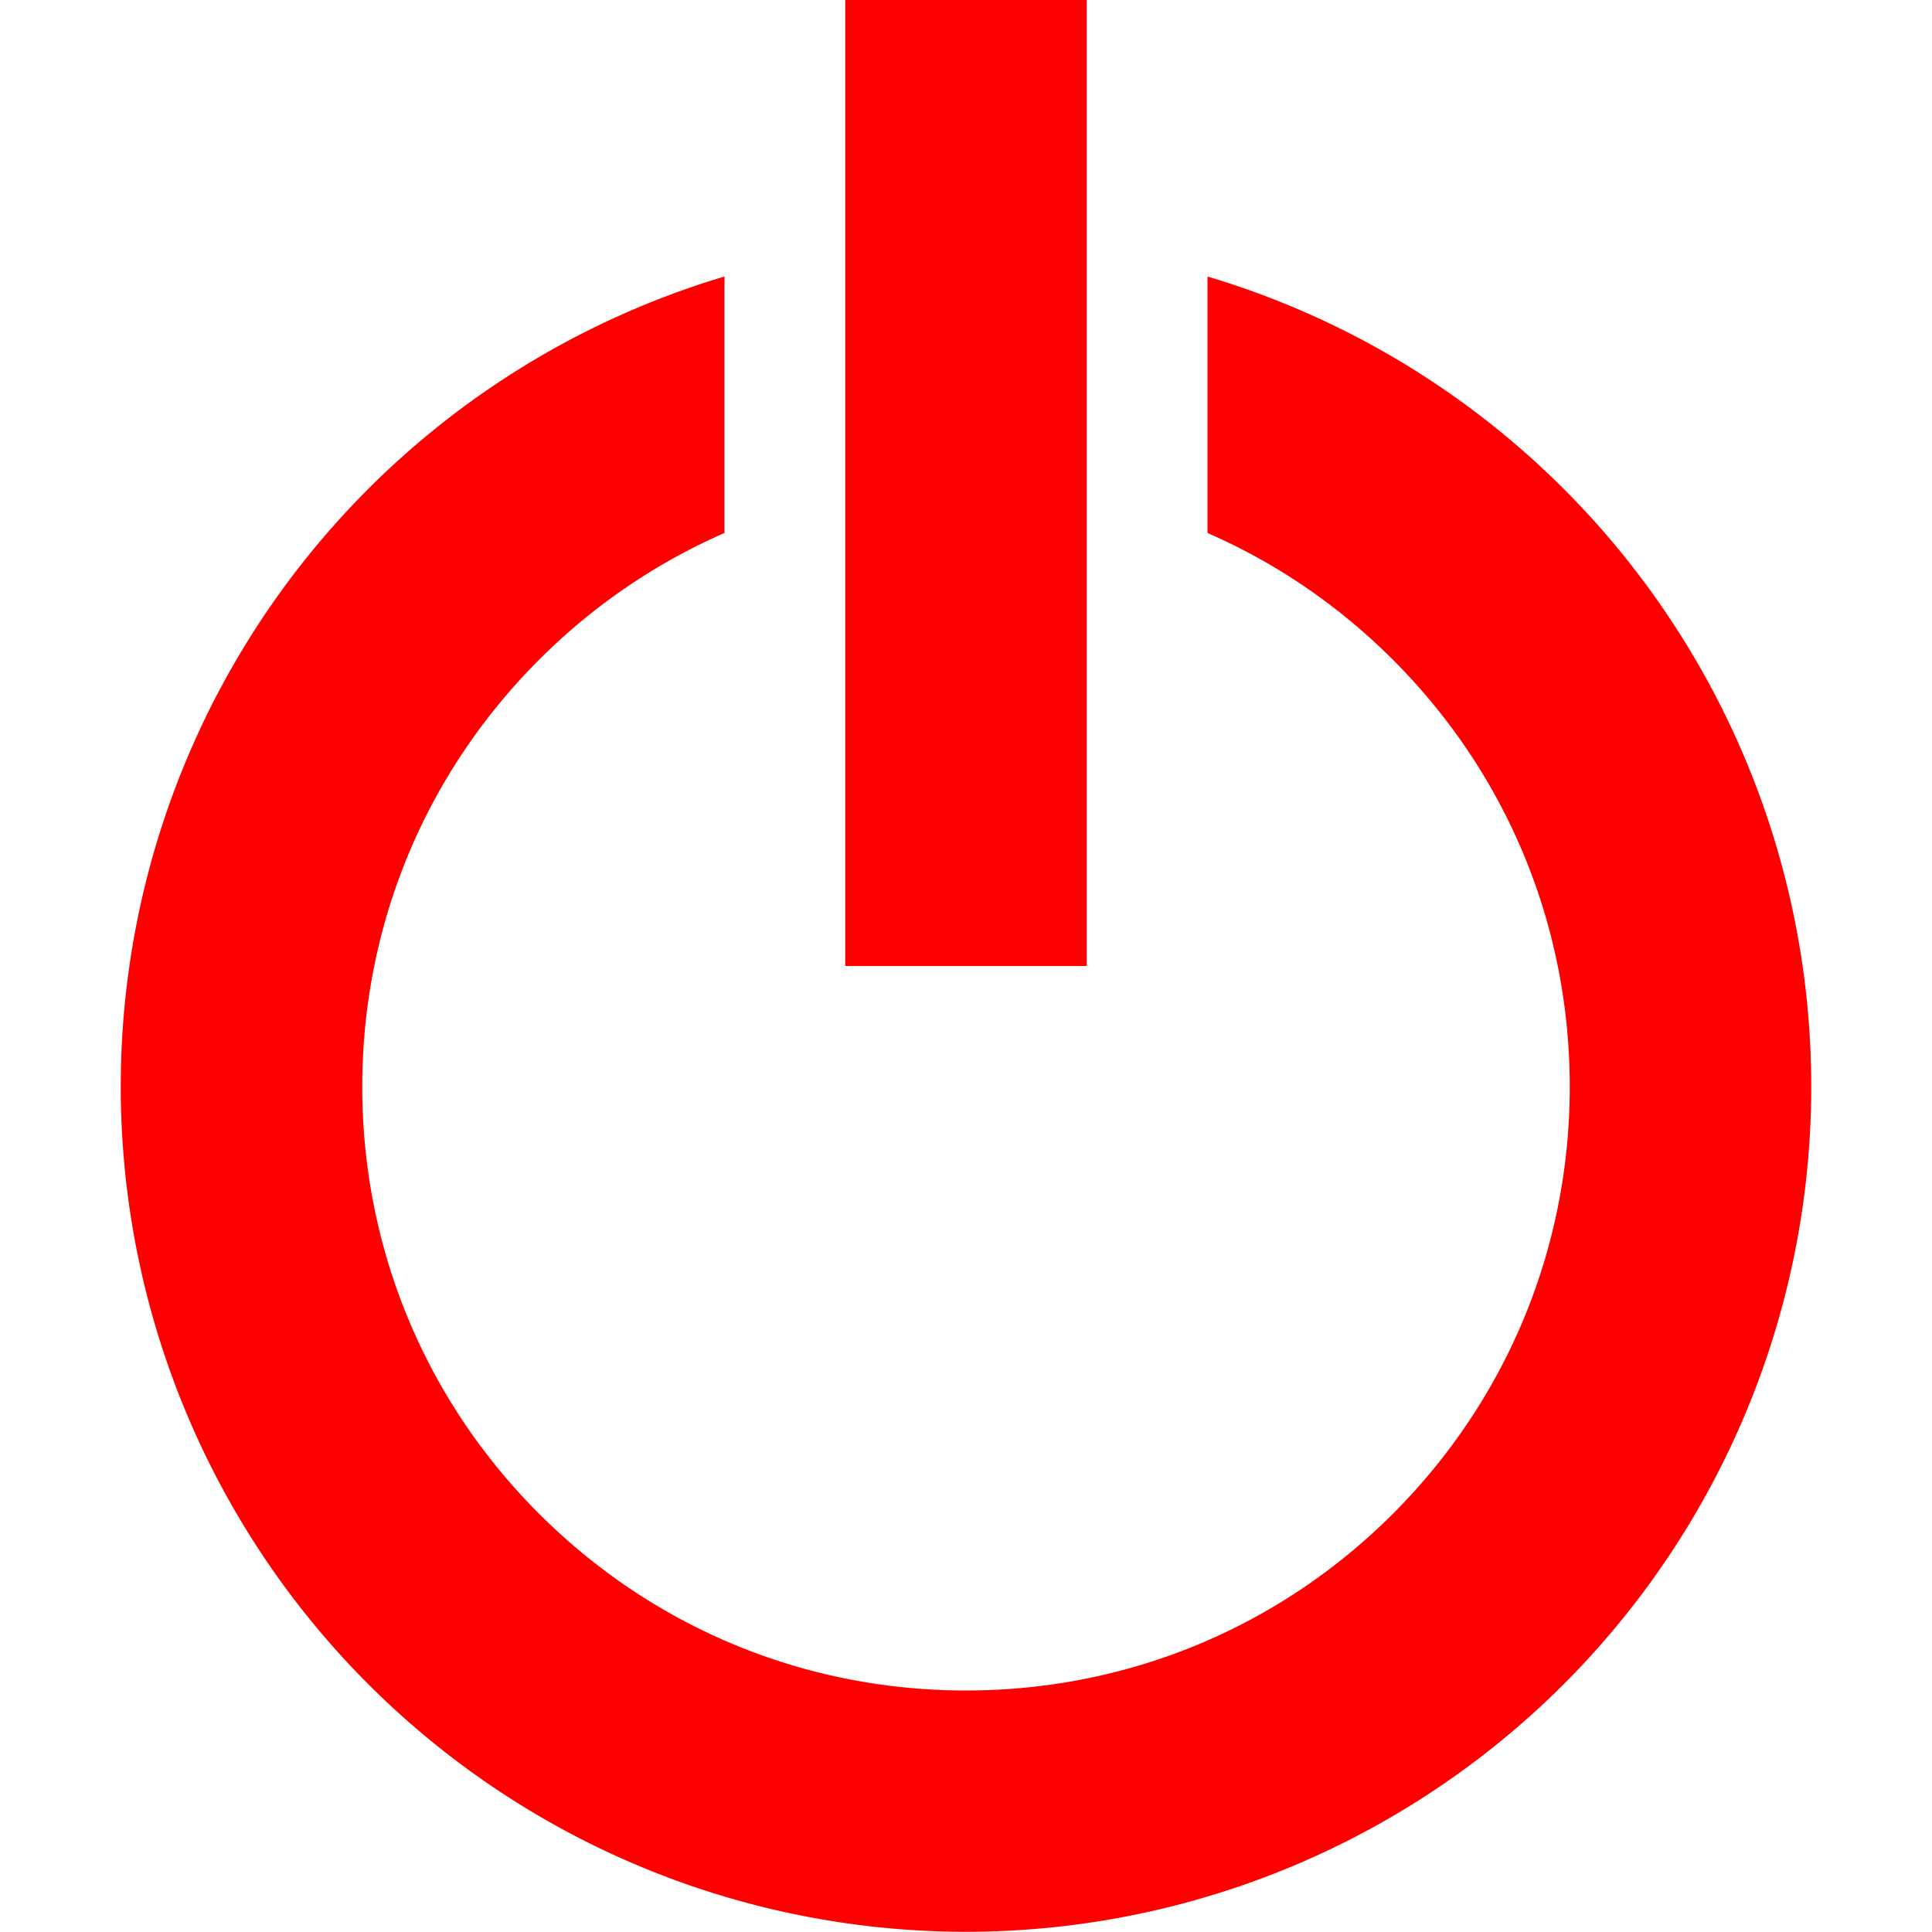 <svg xmlns="http://www.w3.org/2000/svg" width="35" height="35" viewBox="0 0 16 16"><path fill="red" d="M10 2.29v2.124c.566.247 1.086.6 1.536 1.05C12.48 6.408 13 7.664 13 9s-.52 2.591-1.464 3.536C10.592 13.48 9.336 14 8 14s-2.591-.52-3.536-1.464C3.52 11.592 3 10.336 3 9s.52-2.591 1.464-3.536c.45-.45.97-.803 1.536-1.05V2.29a7 7 0 1 0 4 0zM7 0h2v8H7z"/></svg>